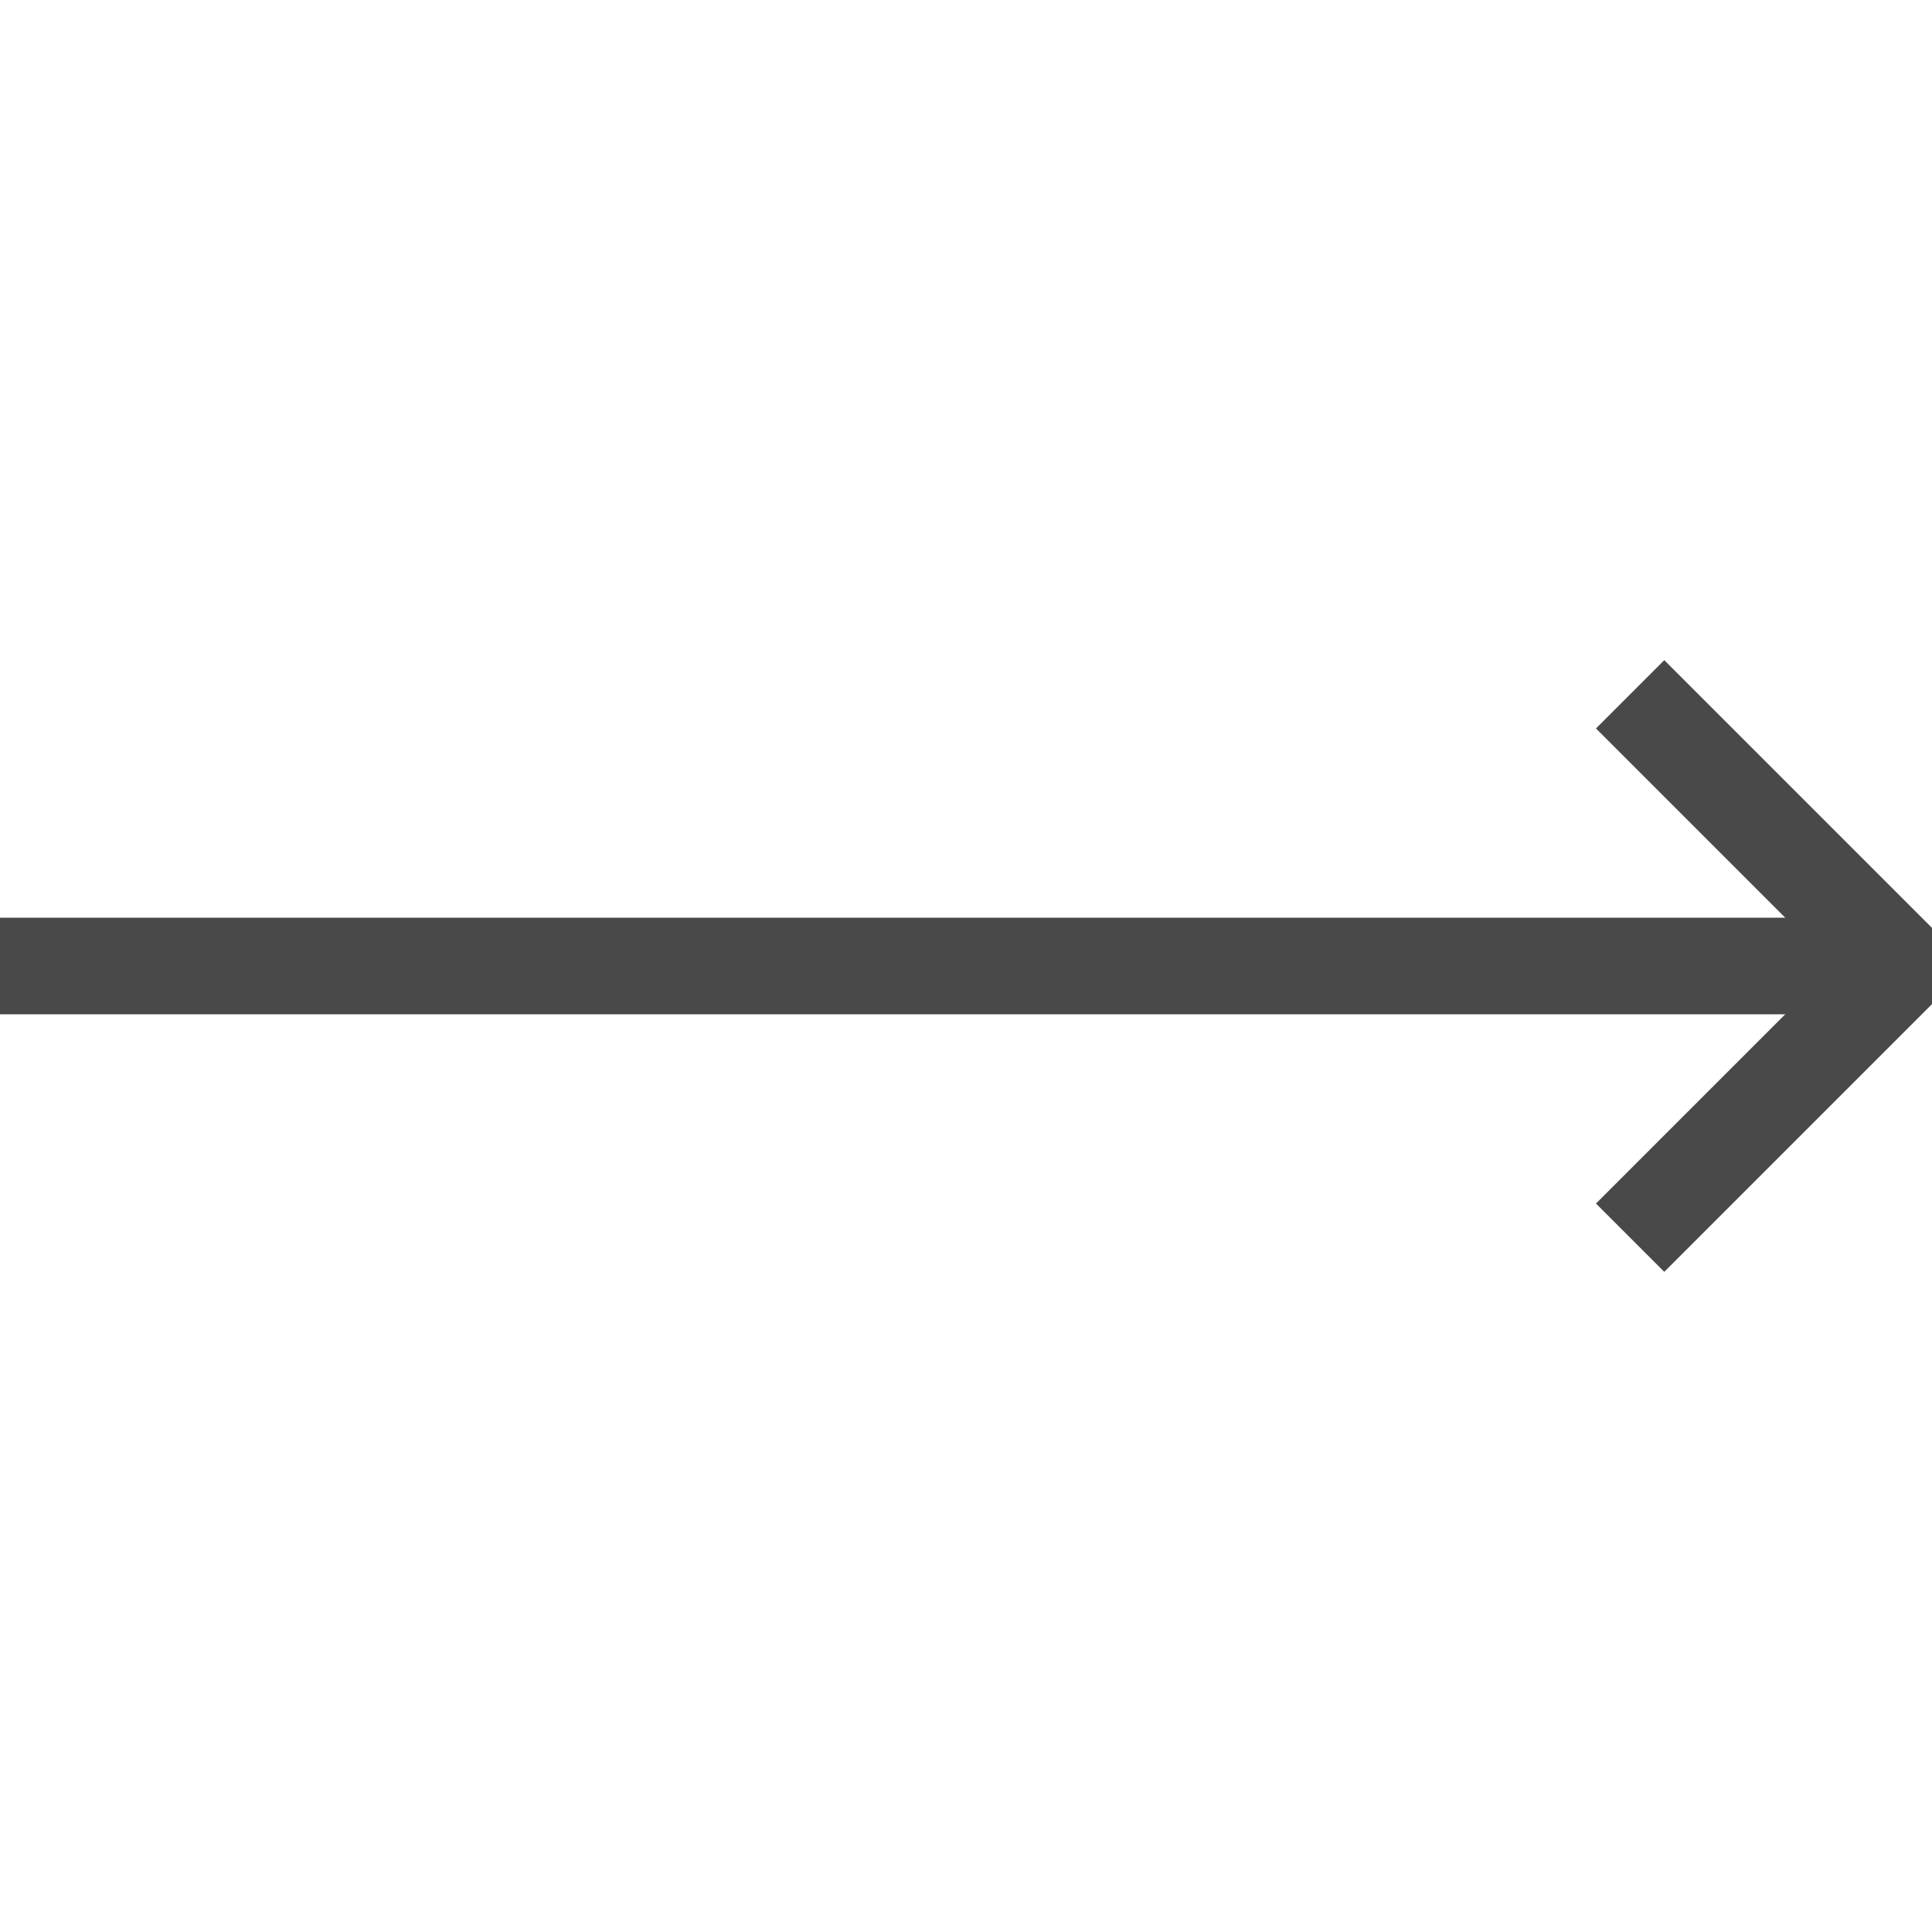 <svg width="40" height="40" viewBox="0 0 40 40" fill="none" xmlns="http://www.w3.org/2000/svg">
<g clip-path="url(#clip0)">
<path d="M0 20H39.375" stroke="#494949" stroke-width="2" stroke-miterlimit="10"/>
<path d="M33.75 25.625L39.375 20L33.75 14.375" stroke="#494949" stroke-width="2" stroke-miterlimit="10" stroke-linejoin="bevel"/>
</g>
<defs>
<clipPath id="clip0">
<rect width="40" height="40" fill="white"/>
</clipPath>
</defs>
</svg>
